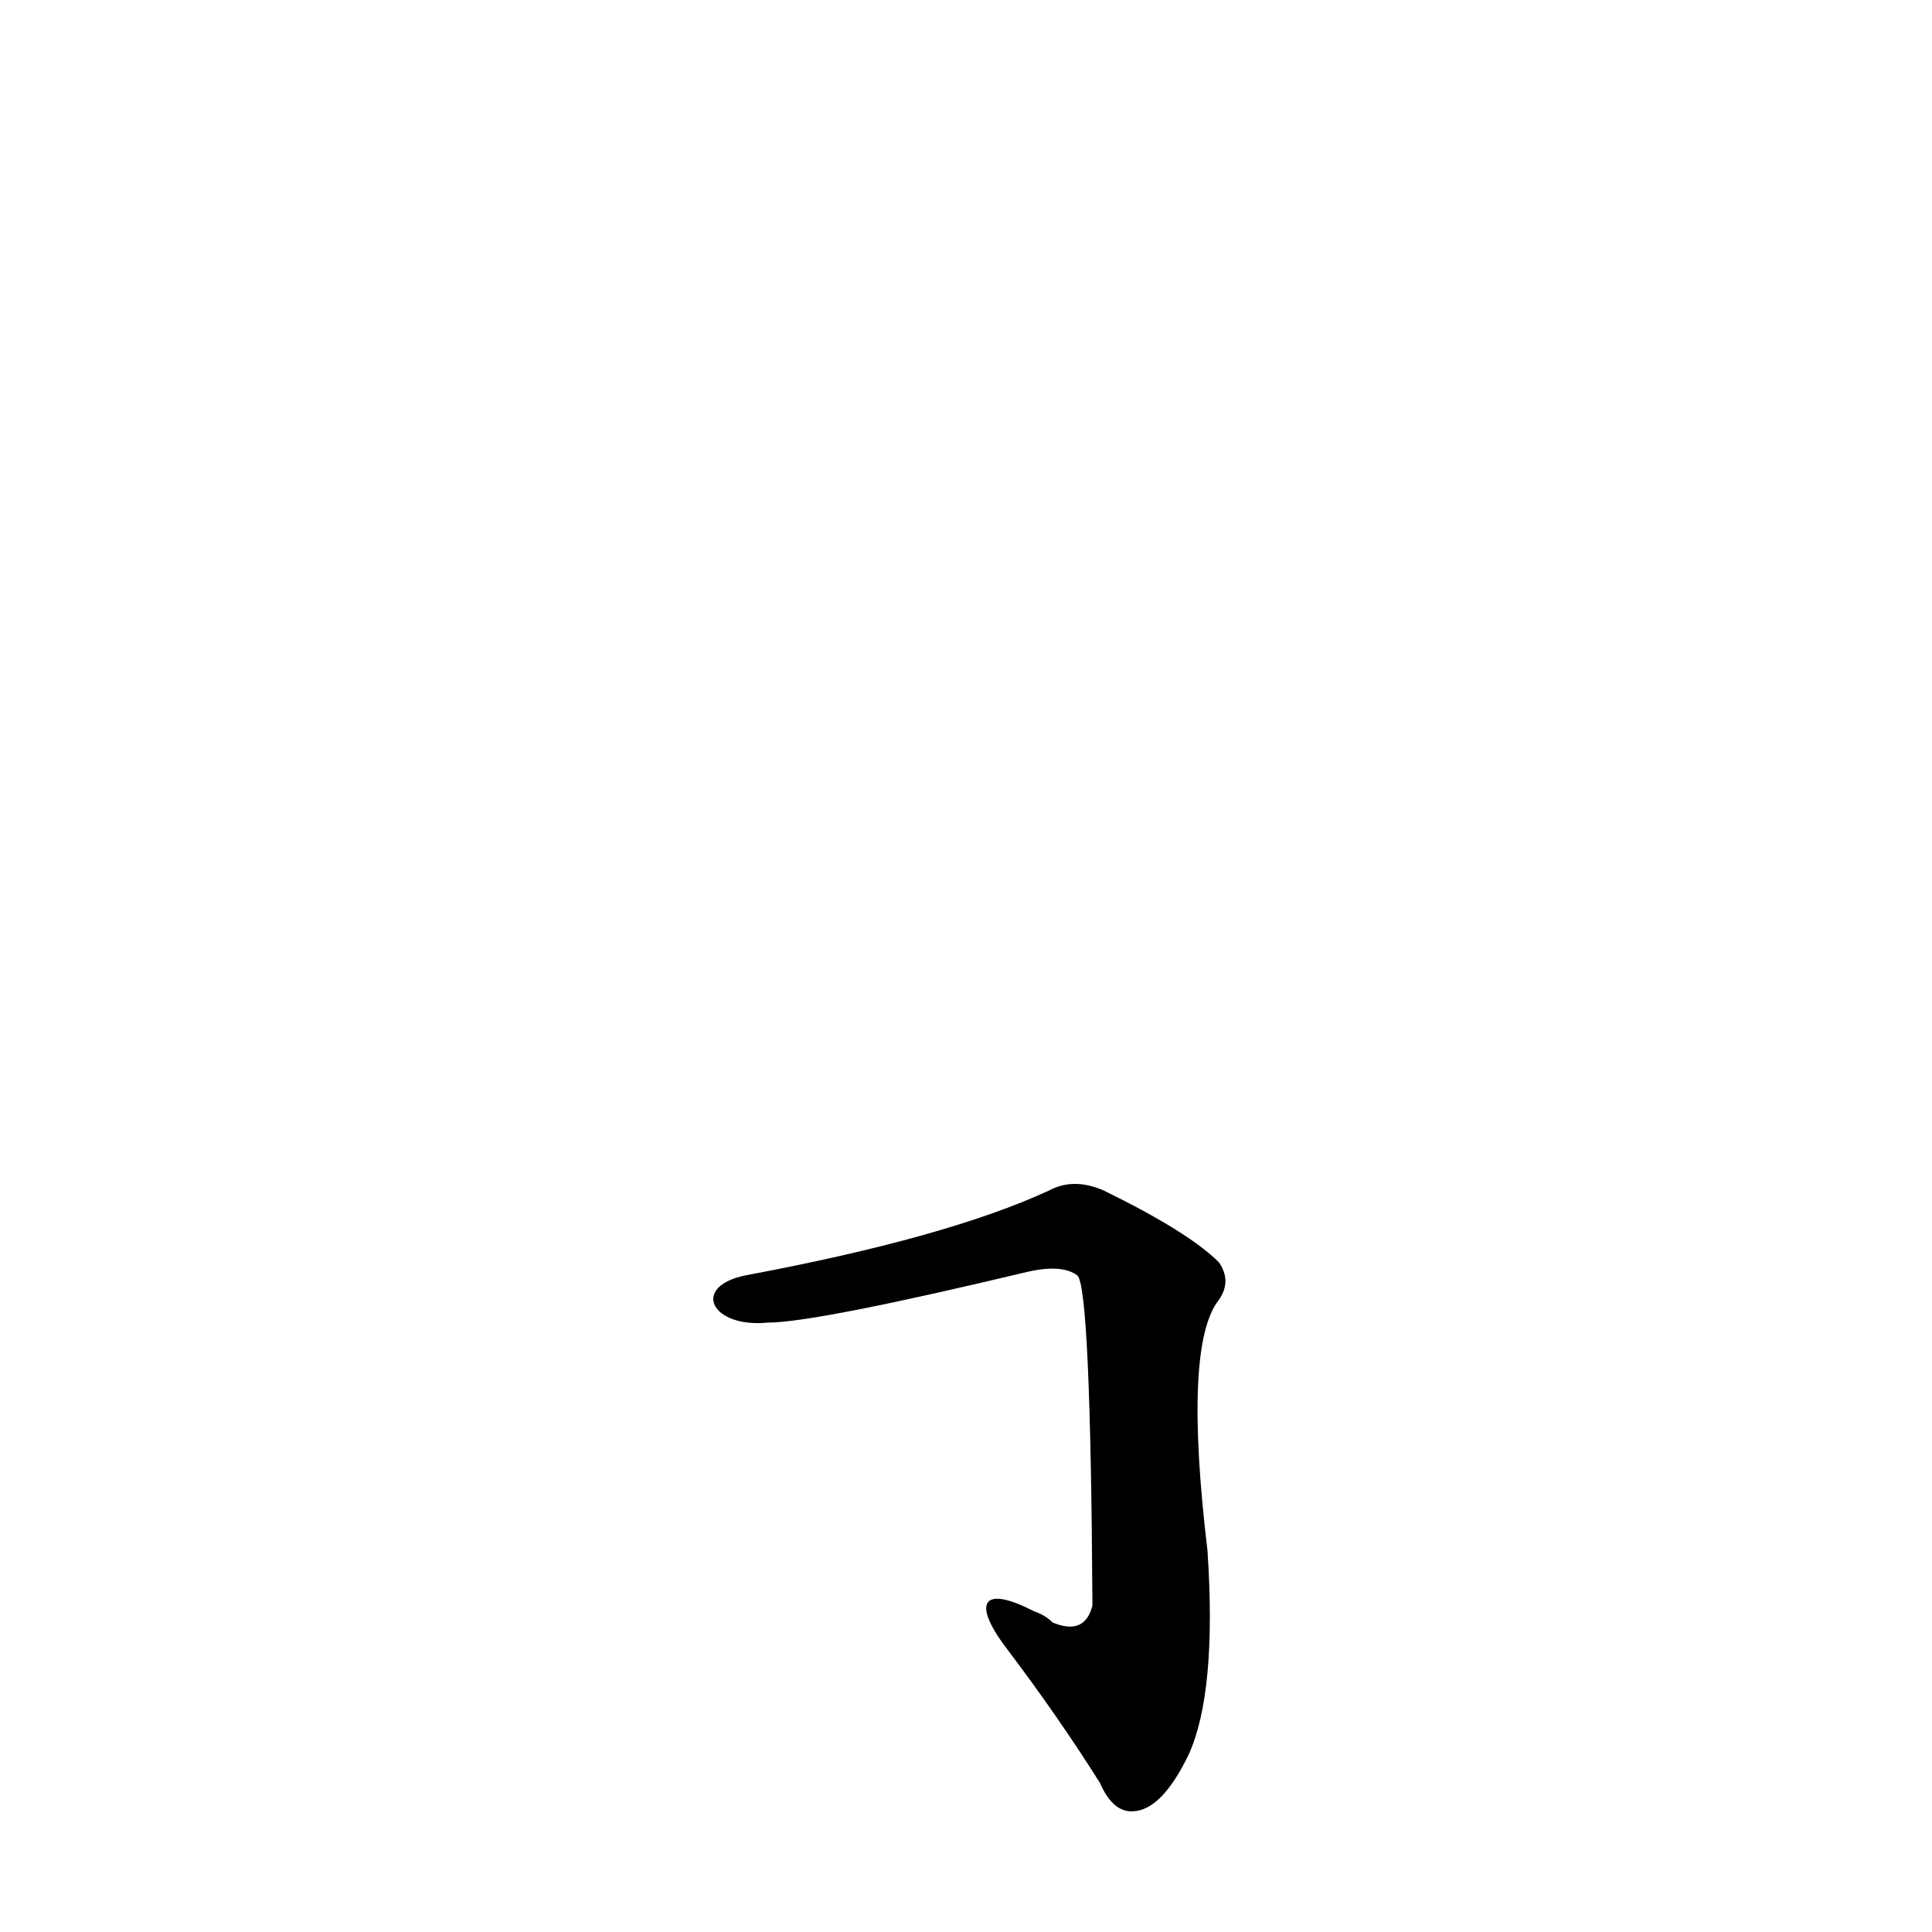 <?xml version='1.0' encoding='utf-8'?>
<svg xmlns="http://www.w3.org/2000/svg" version="1.1" viewBox="0 0 1024 1024"><g transform="scale(1, -1) translate(0, -900)"><path d="M 533 27 Q 561 -10 583 -45 Q 590 -61 601 -60 Q 616 -59 630 -30 Q 645 3 640 78 Q 627 187 646 211 Q 653 221 646 231 Q 630 247 585 269 Q 569 276 556 269 Q 502 244 395 224 C 366 218 377 196 407 199 Q 432 199 545 226 Q 563 230 571 224 Q 578 218 579 51 L 579 49 Q 575 33 558 40 Q 554 44 548 46 C 521 60 515 51 533 27 Z" fill="black" /></g></svg>